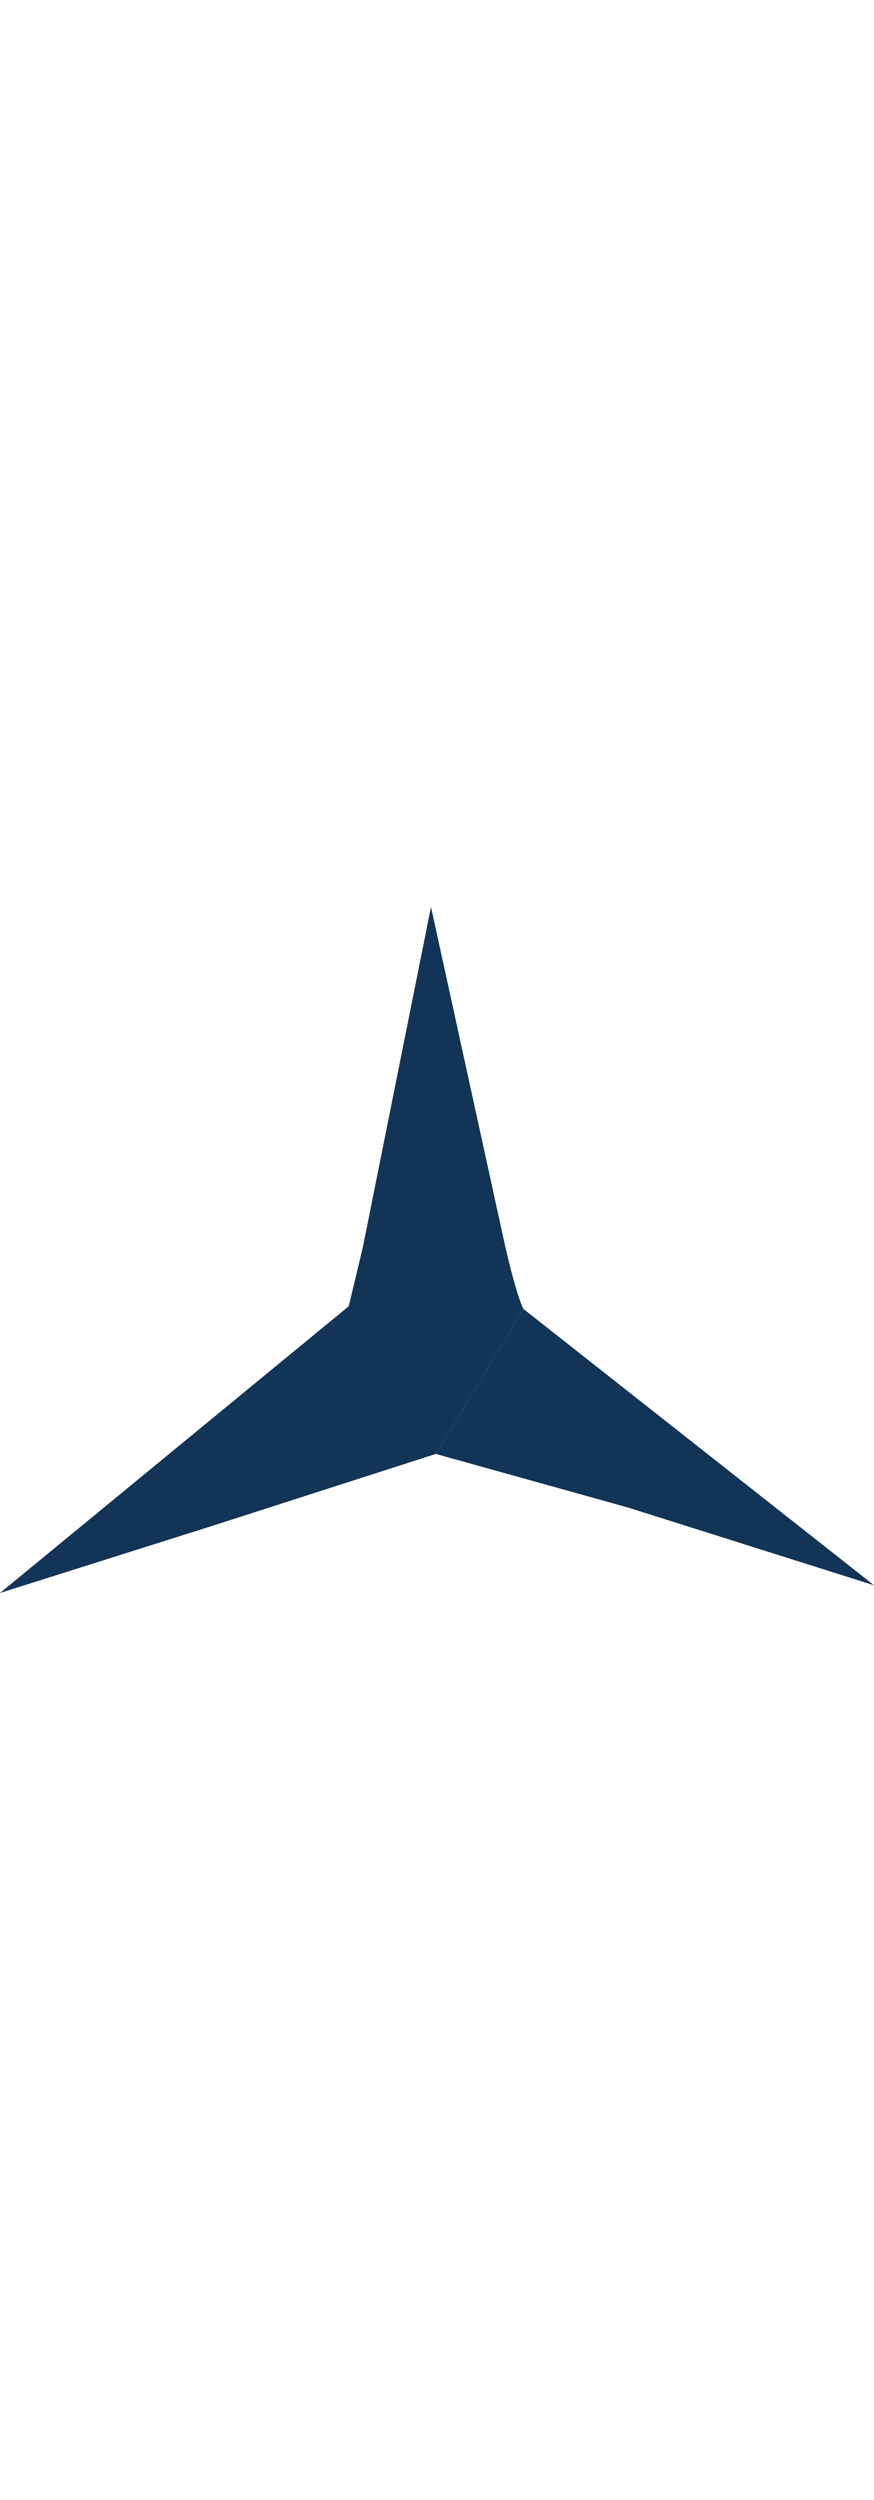 <svg xmlns="http://www.w3.org/2000/svg" viewBox="0 0 1329.03 1041.98" width="0.7em" height="2em" fill="#123456"><g id="Layer_2" data-name="Layer 2"><g id="Layer_1-2" data-name="Layer 1"><polyline points="795.84 610.47 795.84 610.47 1329.03 1030.27 955.46 912.35 662.71 830.78 662.71 830.78"/><path d="M662.71,830.78h0L321.19,940.55,0,1042l530.37-435.6L404.34,715l126-108.63L552,515.73h0L655.39,0,767.88,513.83s16.58,74.21,28,96.64"/></g></g></svg>